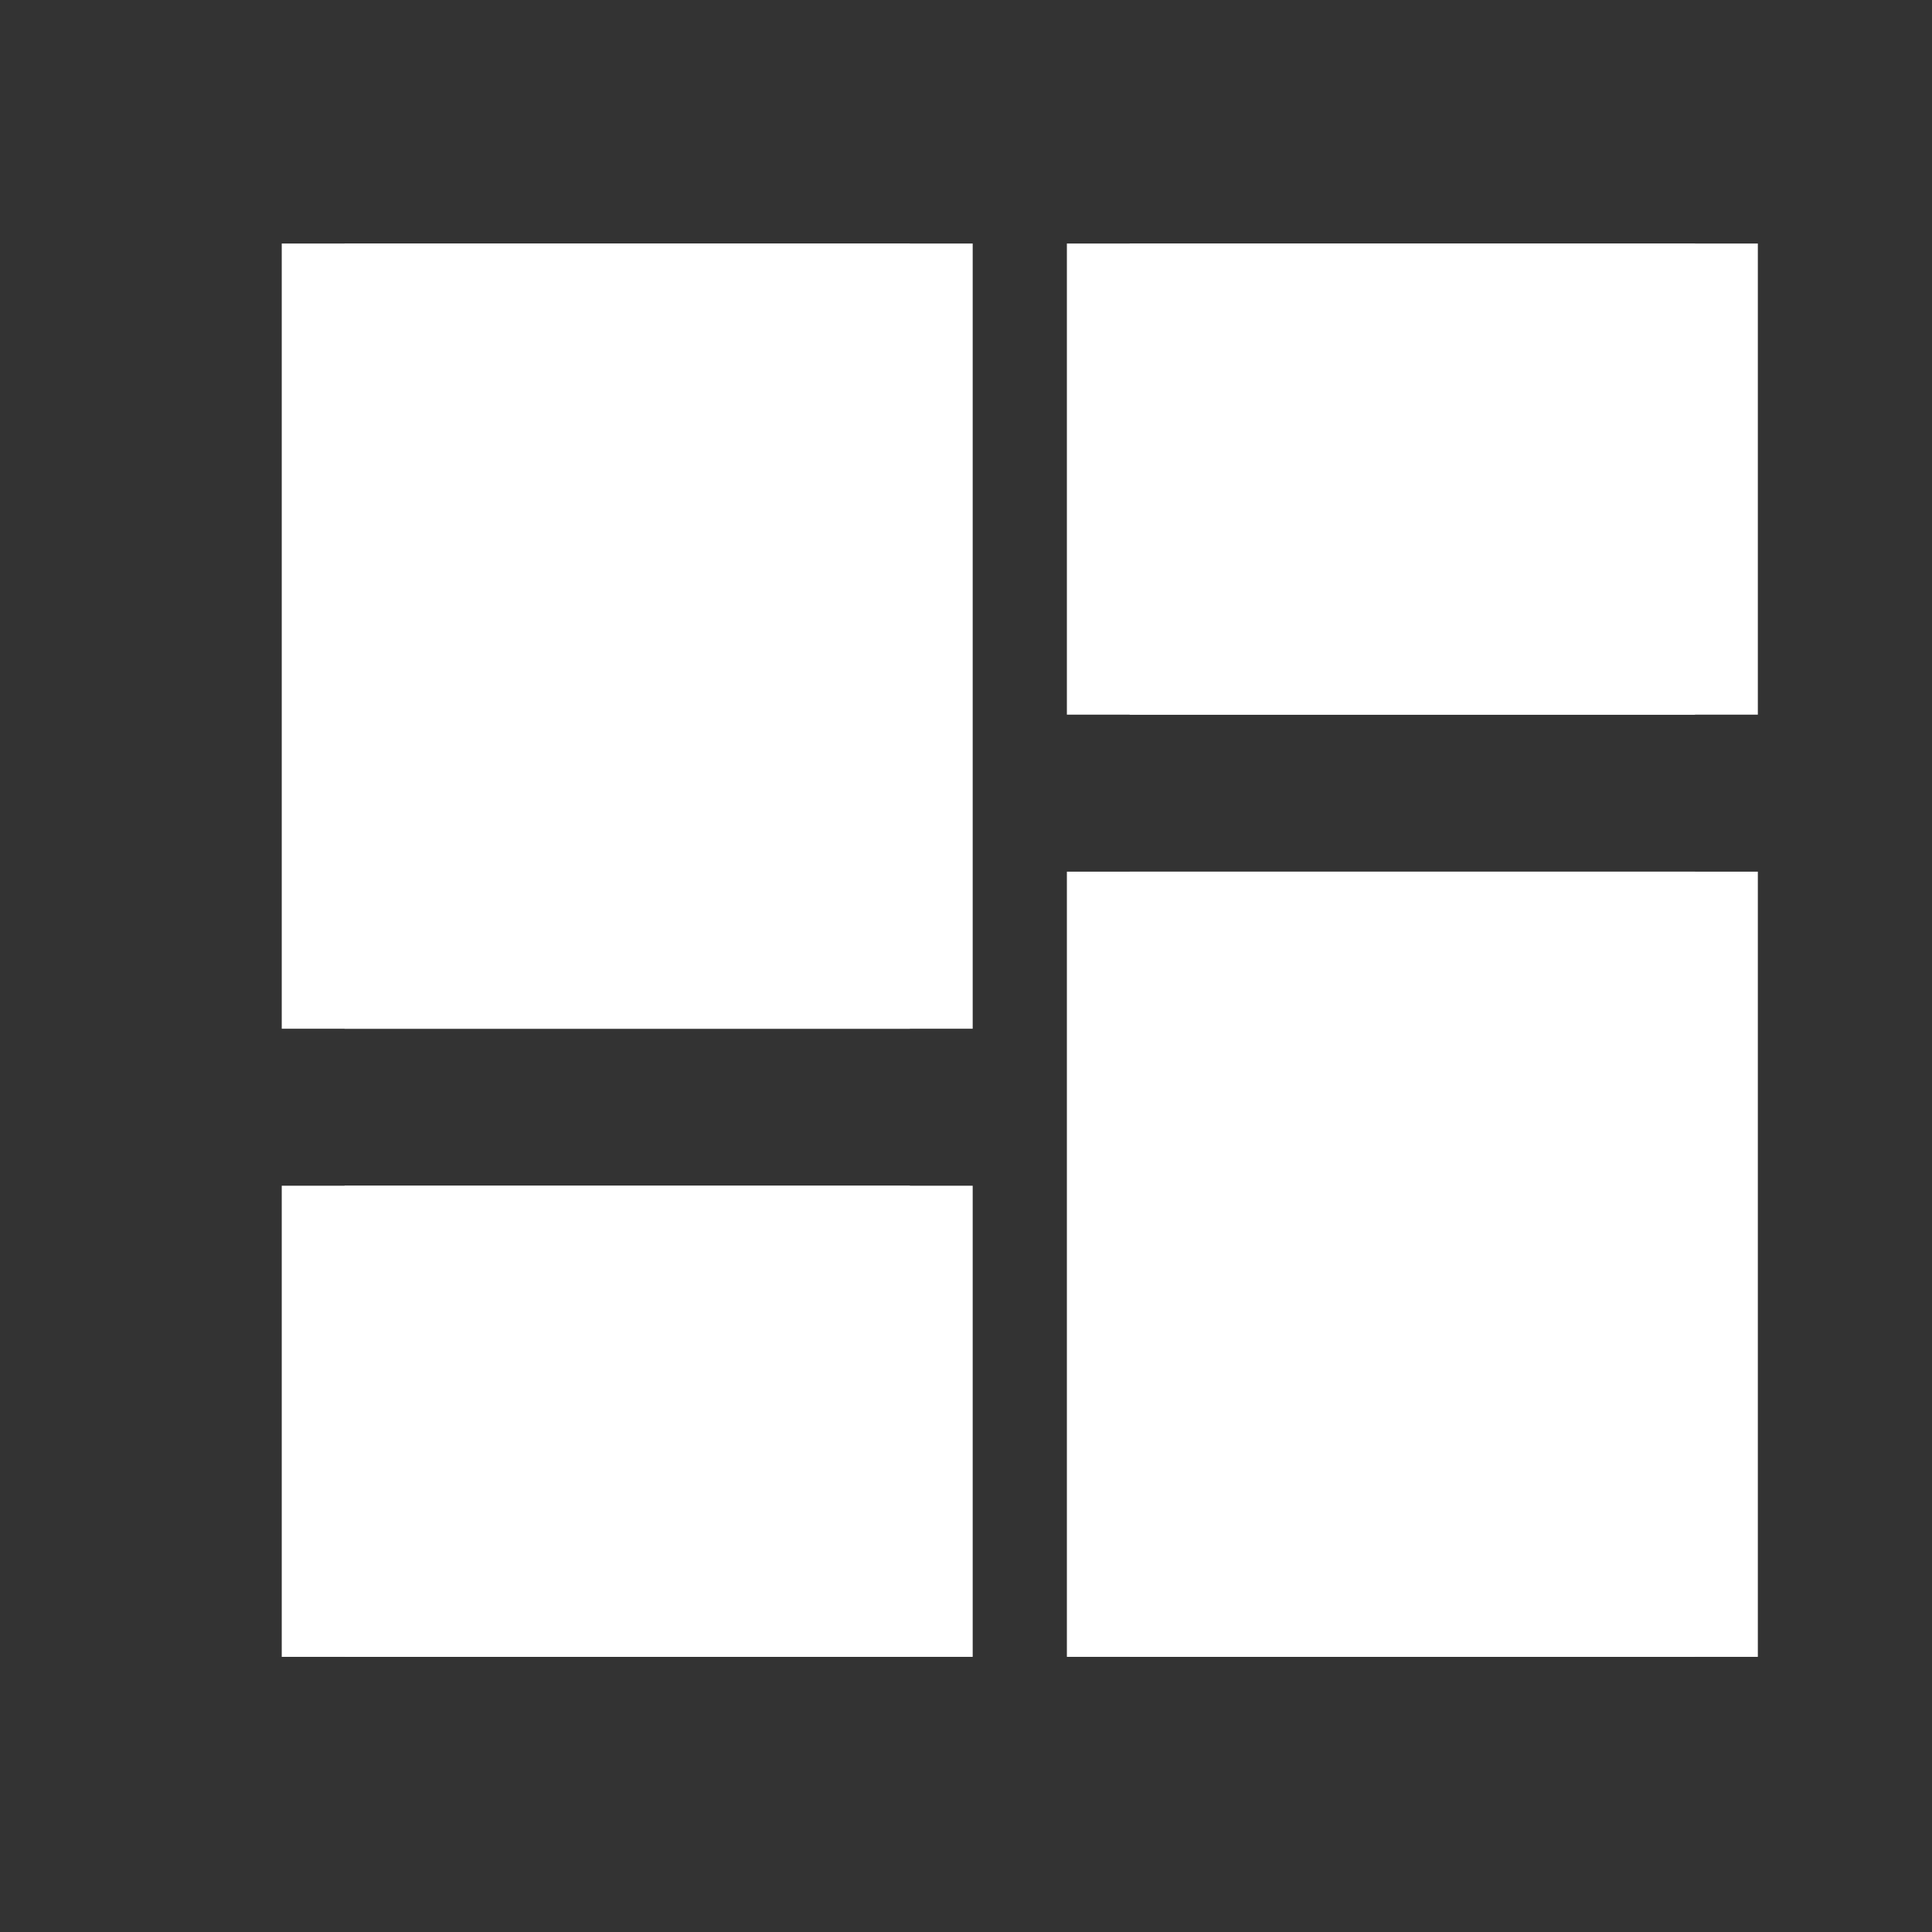 <svg width="41" height="41" viewBox="0 0 41 41" fill="none" xmlns="http://www.w3.org/2000/svg">
<rect x="0" y="0" width="41" height="41" fill="#333333" stroke="none"/>
<path d="M5.979 21.831H19.309V5.168H5.979V21.831ZM5.979 35.161H19.309V25.163H5.979V35.161ZM22.641 35.161H35.971V18.498H22.641V35.161ZM22.641 5.168V15.166H35.971V5.168H22.641Z" fill="white"/>
<path d="M7.312 21.831H20.642V5.168H7.312V21.831ZM7.312 35.161H20.642V25.163H7.312V35.161ZM23.974 35.161H37.304V18.498H23.974V35.161ZM23.974 5.168V15.166H37.304V5.168H23.974Z" fill="white"/>
</svg>
